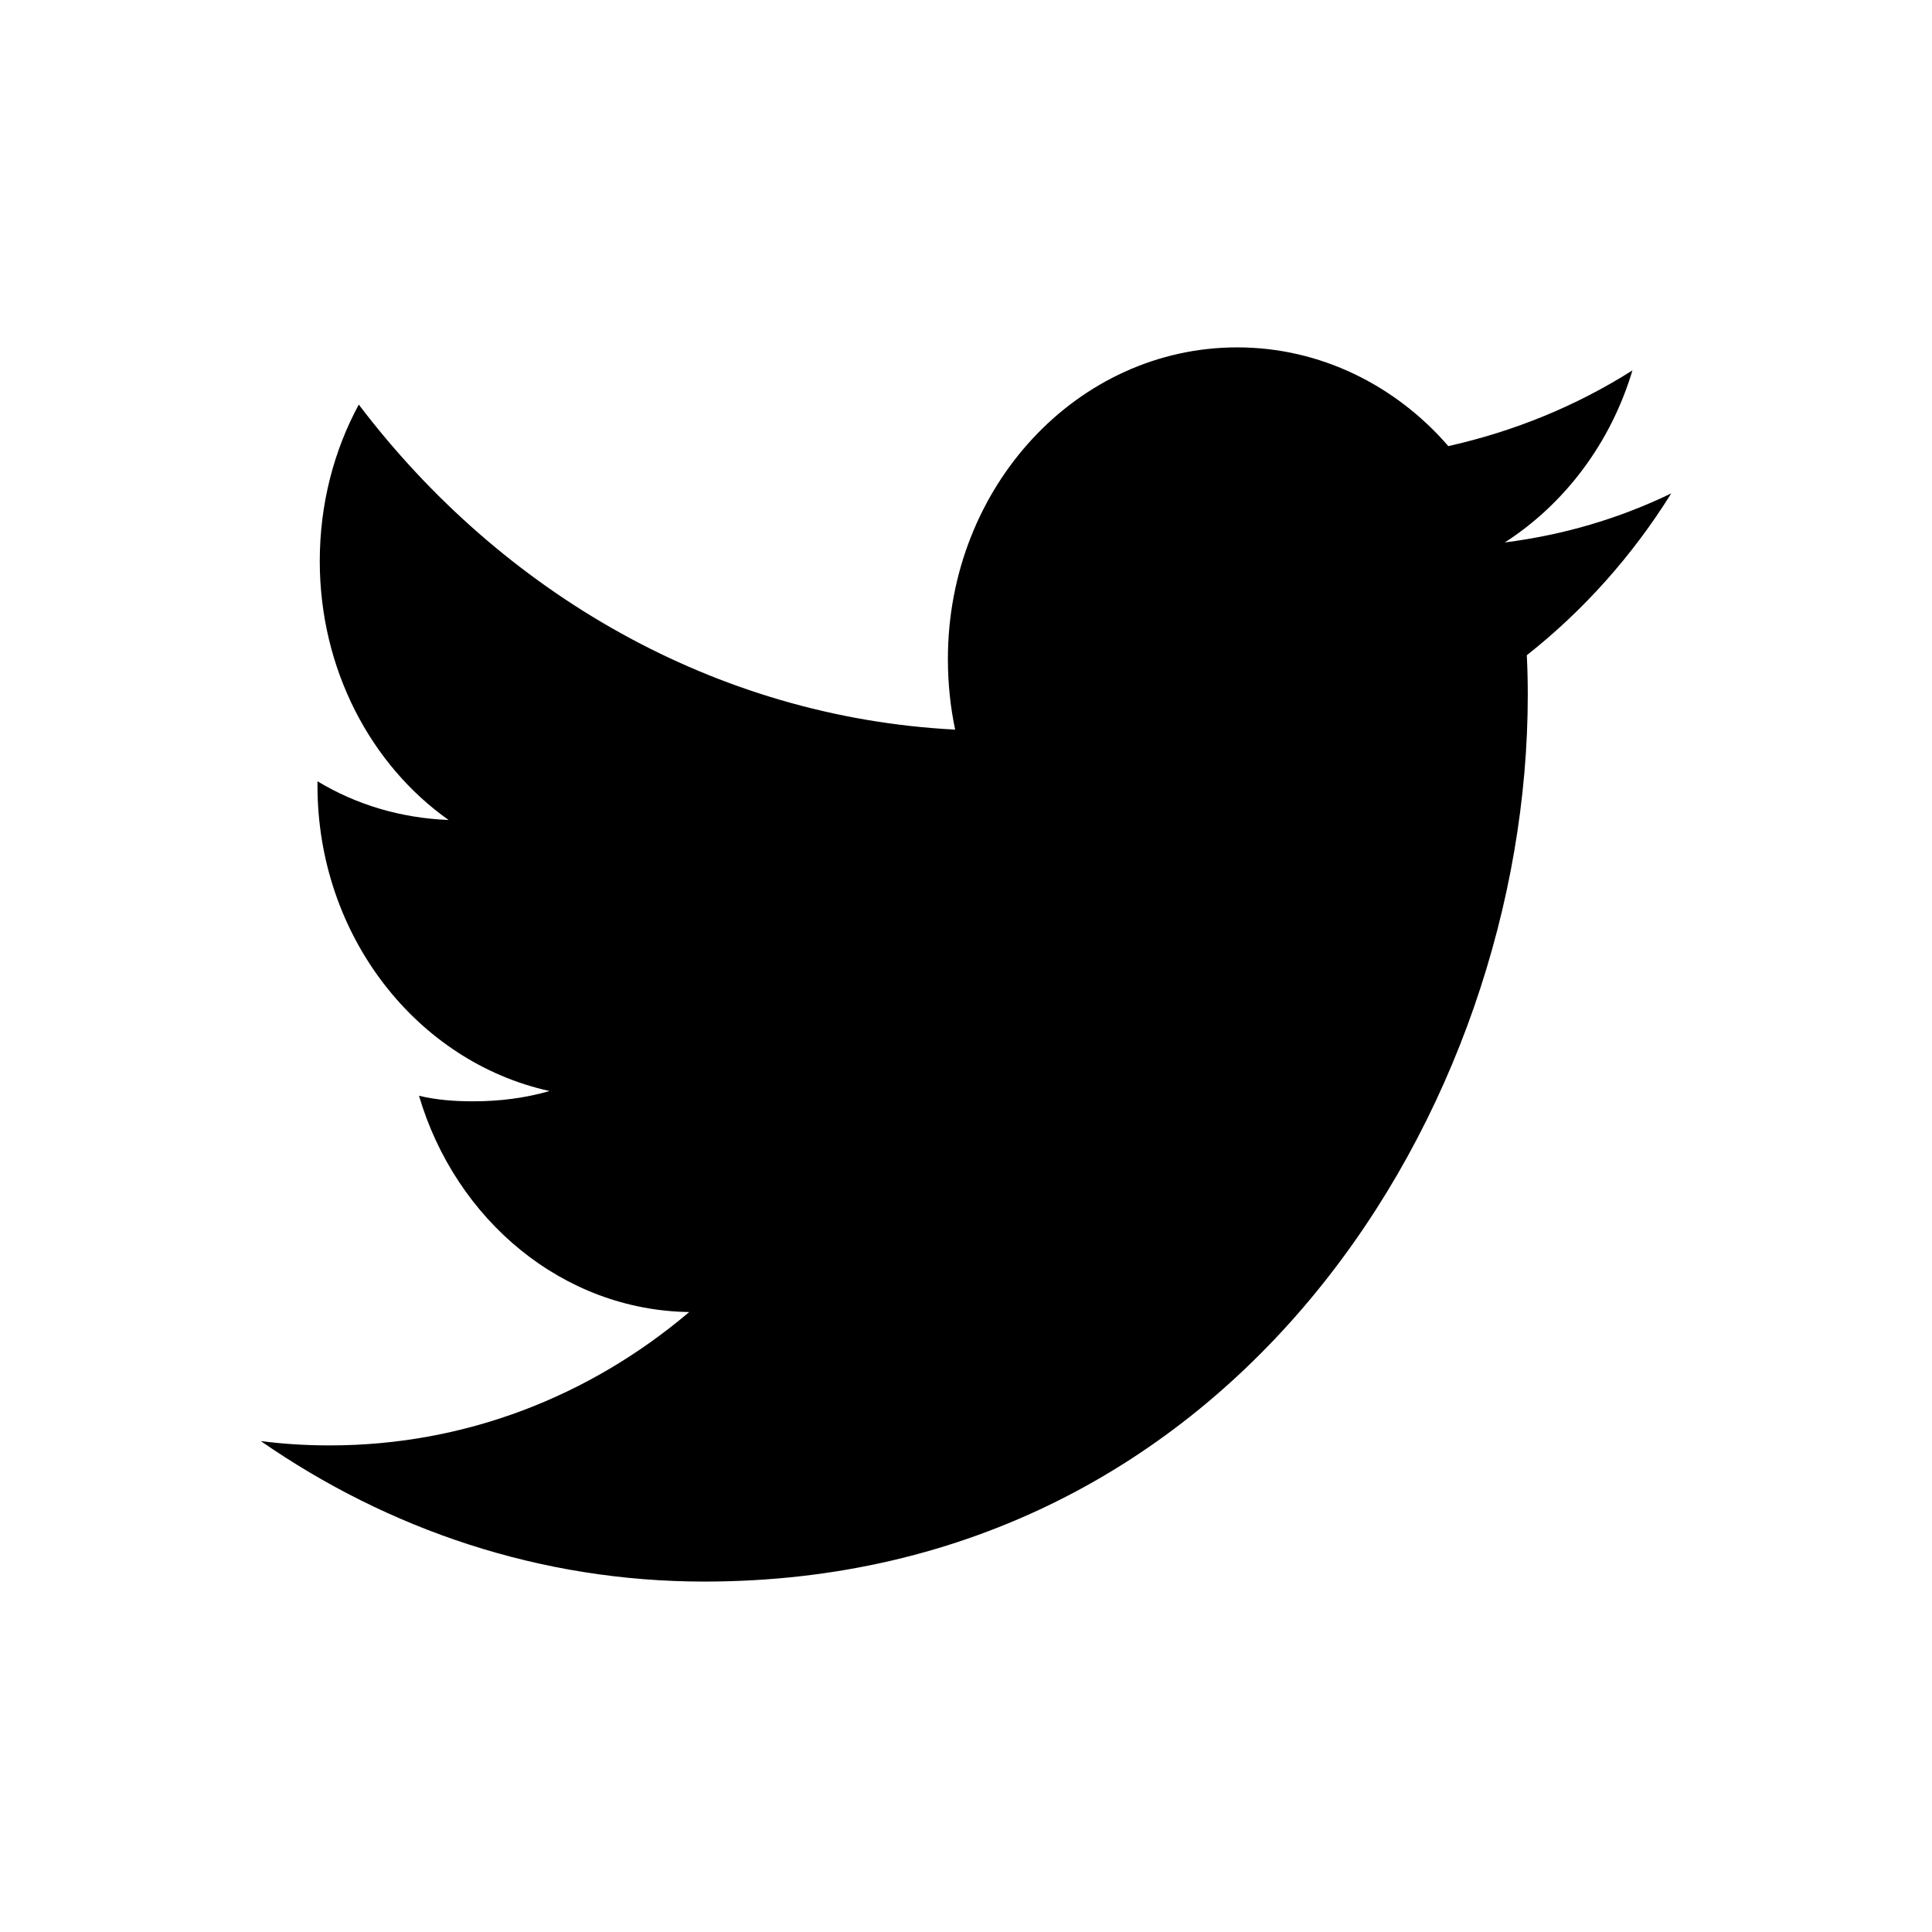 <?xml version="1.0" encoding="utf-8"?>
<!-- Generator: Adobe Illustrator 16.0.0, SVG Export Plug-In . SVG Version: 6.00 Build 0)  -->
<!DOCTYPE svg PUBLIC "-//W3C//DTD SVG 1.1//EN" "http://www.w3.org/Graphics/SVG/1.1/DTD/svg11.dtd">
<svg version="1.1" id="Layer_1" xmlns="http://www.w3.org/2000/svg" xmlns:xlink="http://www.w3.org/1999/xlink" x="0px" y="0px"
	 width="512px" height="512px" viewBox="0 0 512 512" enable-background="new 0 0 512 512" xml:space="preserve">
<g>
	<path d="M442.896,130.755c-13.818,6.68-28.529,11.008-44.111,13c15.879-10.224,28.061-26.314,33.83-45.6
		c-14.848,9.411-31.287,16.142-48.793,20.07c-13.943-16.109-33.945-26.166-55.938-26.166c-42.359,0-76.683,36.926-76.683,82.577
		c0,6.412,0.654,12.755,1.924,18.719c-63.608-3.274-120.204-36.279-158.047-86.138c-6.578,12.169-10.337,26.314-10.337,41.501
		c0,28.586,13.516,54.001,34.14,68.586c-12.606-0.502-24.432-4.019-34.747-10.257v1.122c0,39.932,26.424,73.247,61.495,80.963
		c-6.423,1.866-13.212,2.726-20.258,2.726c-4.923,0-9.599-0.344-14.334-1.466c9.715,32.914,38.066,56.83,71.612,57.312
		c-26.247,22.268-59.304,35.342-95.235,35.342c-6.2,0-12.336-0.366-18.312-1.156c33.929,23.525,74.163,37.241,117.553,37.241
		c141.045,0,218.221-125.841,218.221-234.936c0-3.479-0.08-7.029-0.254-10.555C419.6,161.832,432.615,147.275,442.896,130.755"/>
</g>
</svg>
